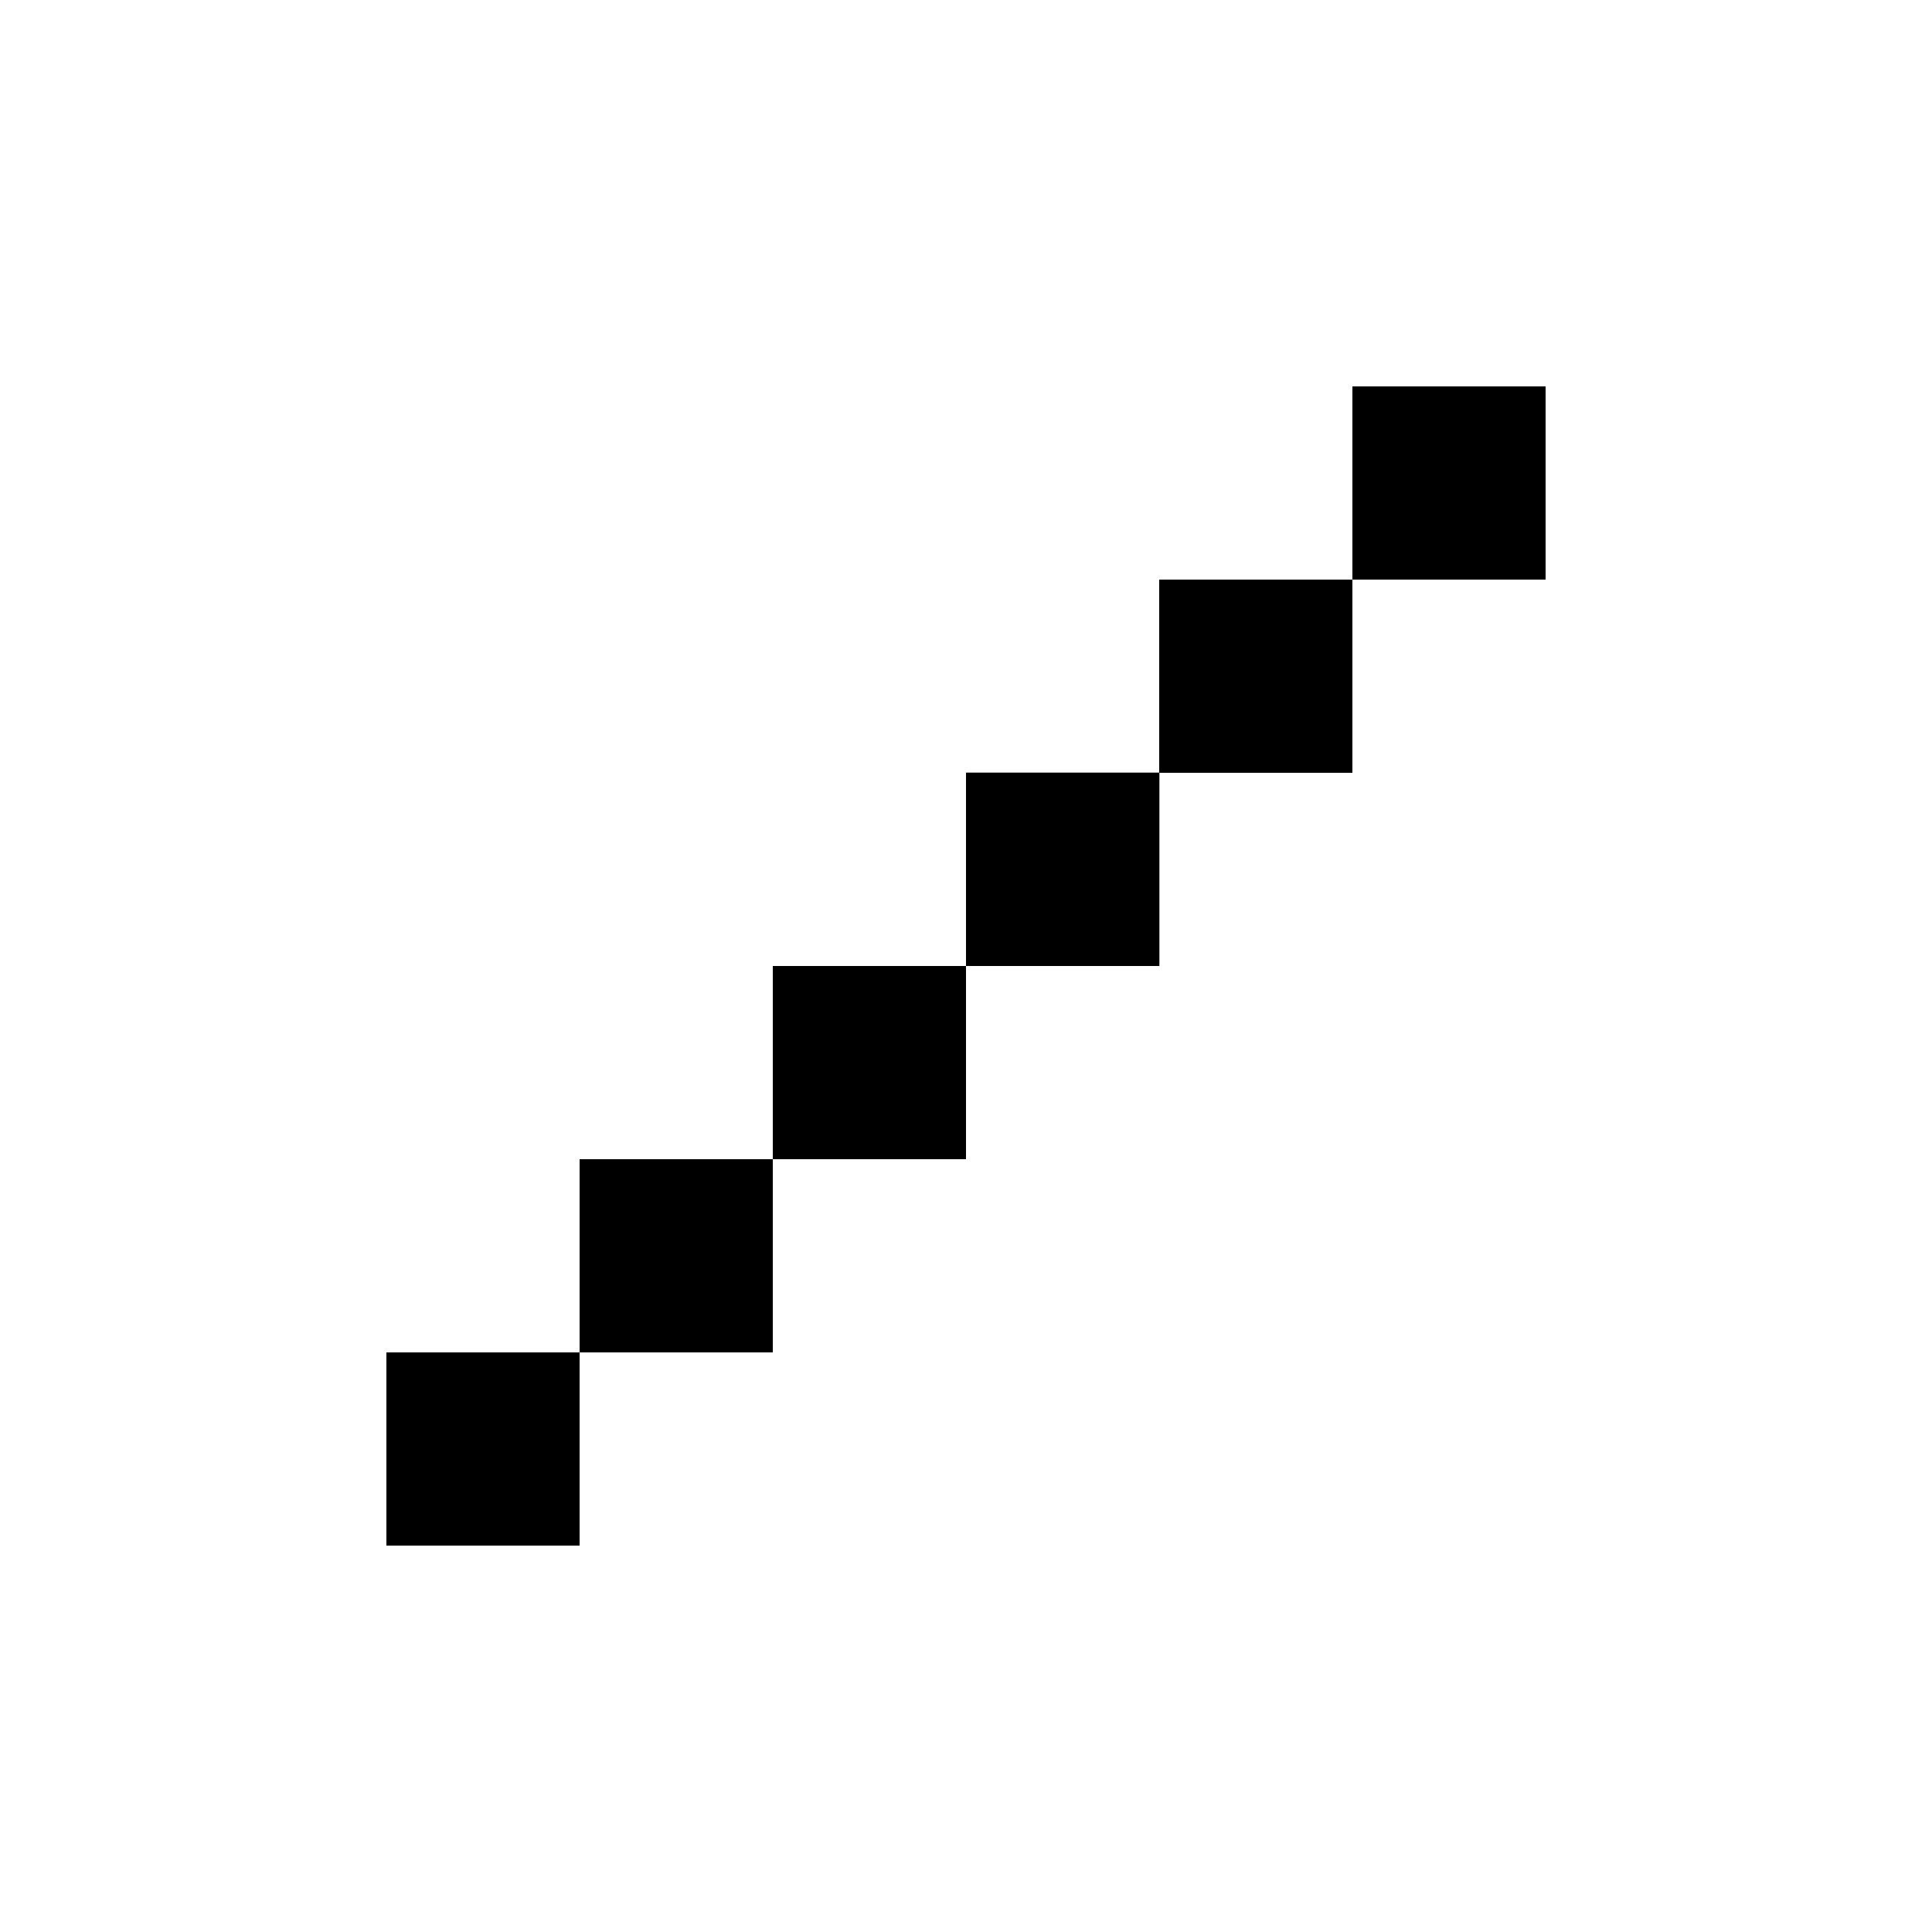 <?xml version="1.0" encoding="UTF-8"?>
<svg width="20px" height="20px" viewBox="0 0 20 20" version="1.1" xmlns="http://www.w3.org/2000/svg" xmlns:xlink="http://www.w3.org/1999/xlink">
    <!-- Generator: Sketch 49.3 (51167) - http://www.bohemiancoding.com/sketch -->
    <title>line</title>
    <desc>Created with Sketch.</desc>
    <defs></defs>
    <g stroke="none" stroke-width="1" fill="none" fill-rule="evenodd">
        <path d="M12,7.998 L12,6 L14,6 L14,8 L12.002,8 L12.002,10 L10,10 L10,7.998 L12,7.998 Z M8,12 L8,10 L10,10 L10,12 L8,12 Z M14,6 L14,4 L16,4 L16,6 L14,6 Z M4,16 L4,14 L6,14 L6,16 L4,16 Z M6,14 L6,12 L8,12 L8,14 L6,14 Z" fill="currentColor"></path>
    </g>
</svg>